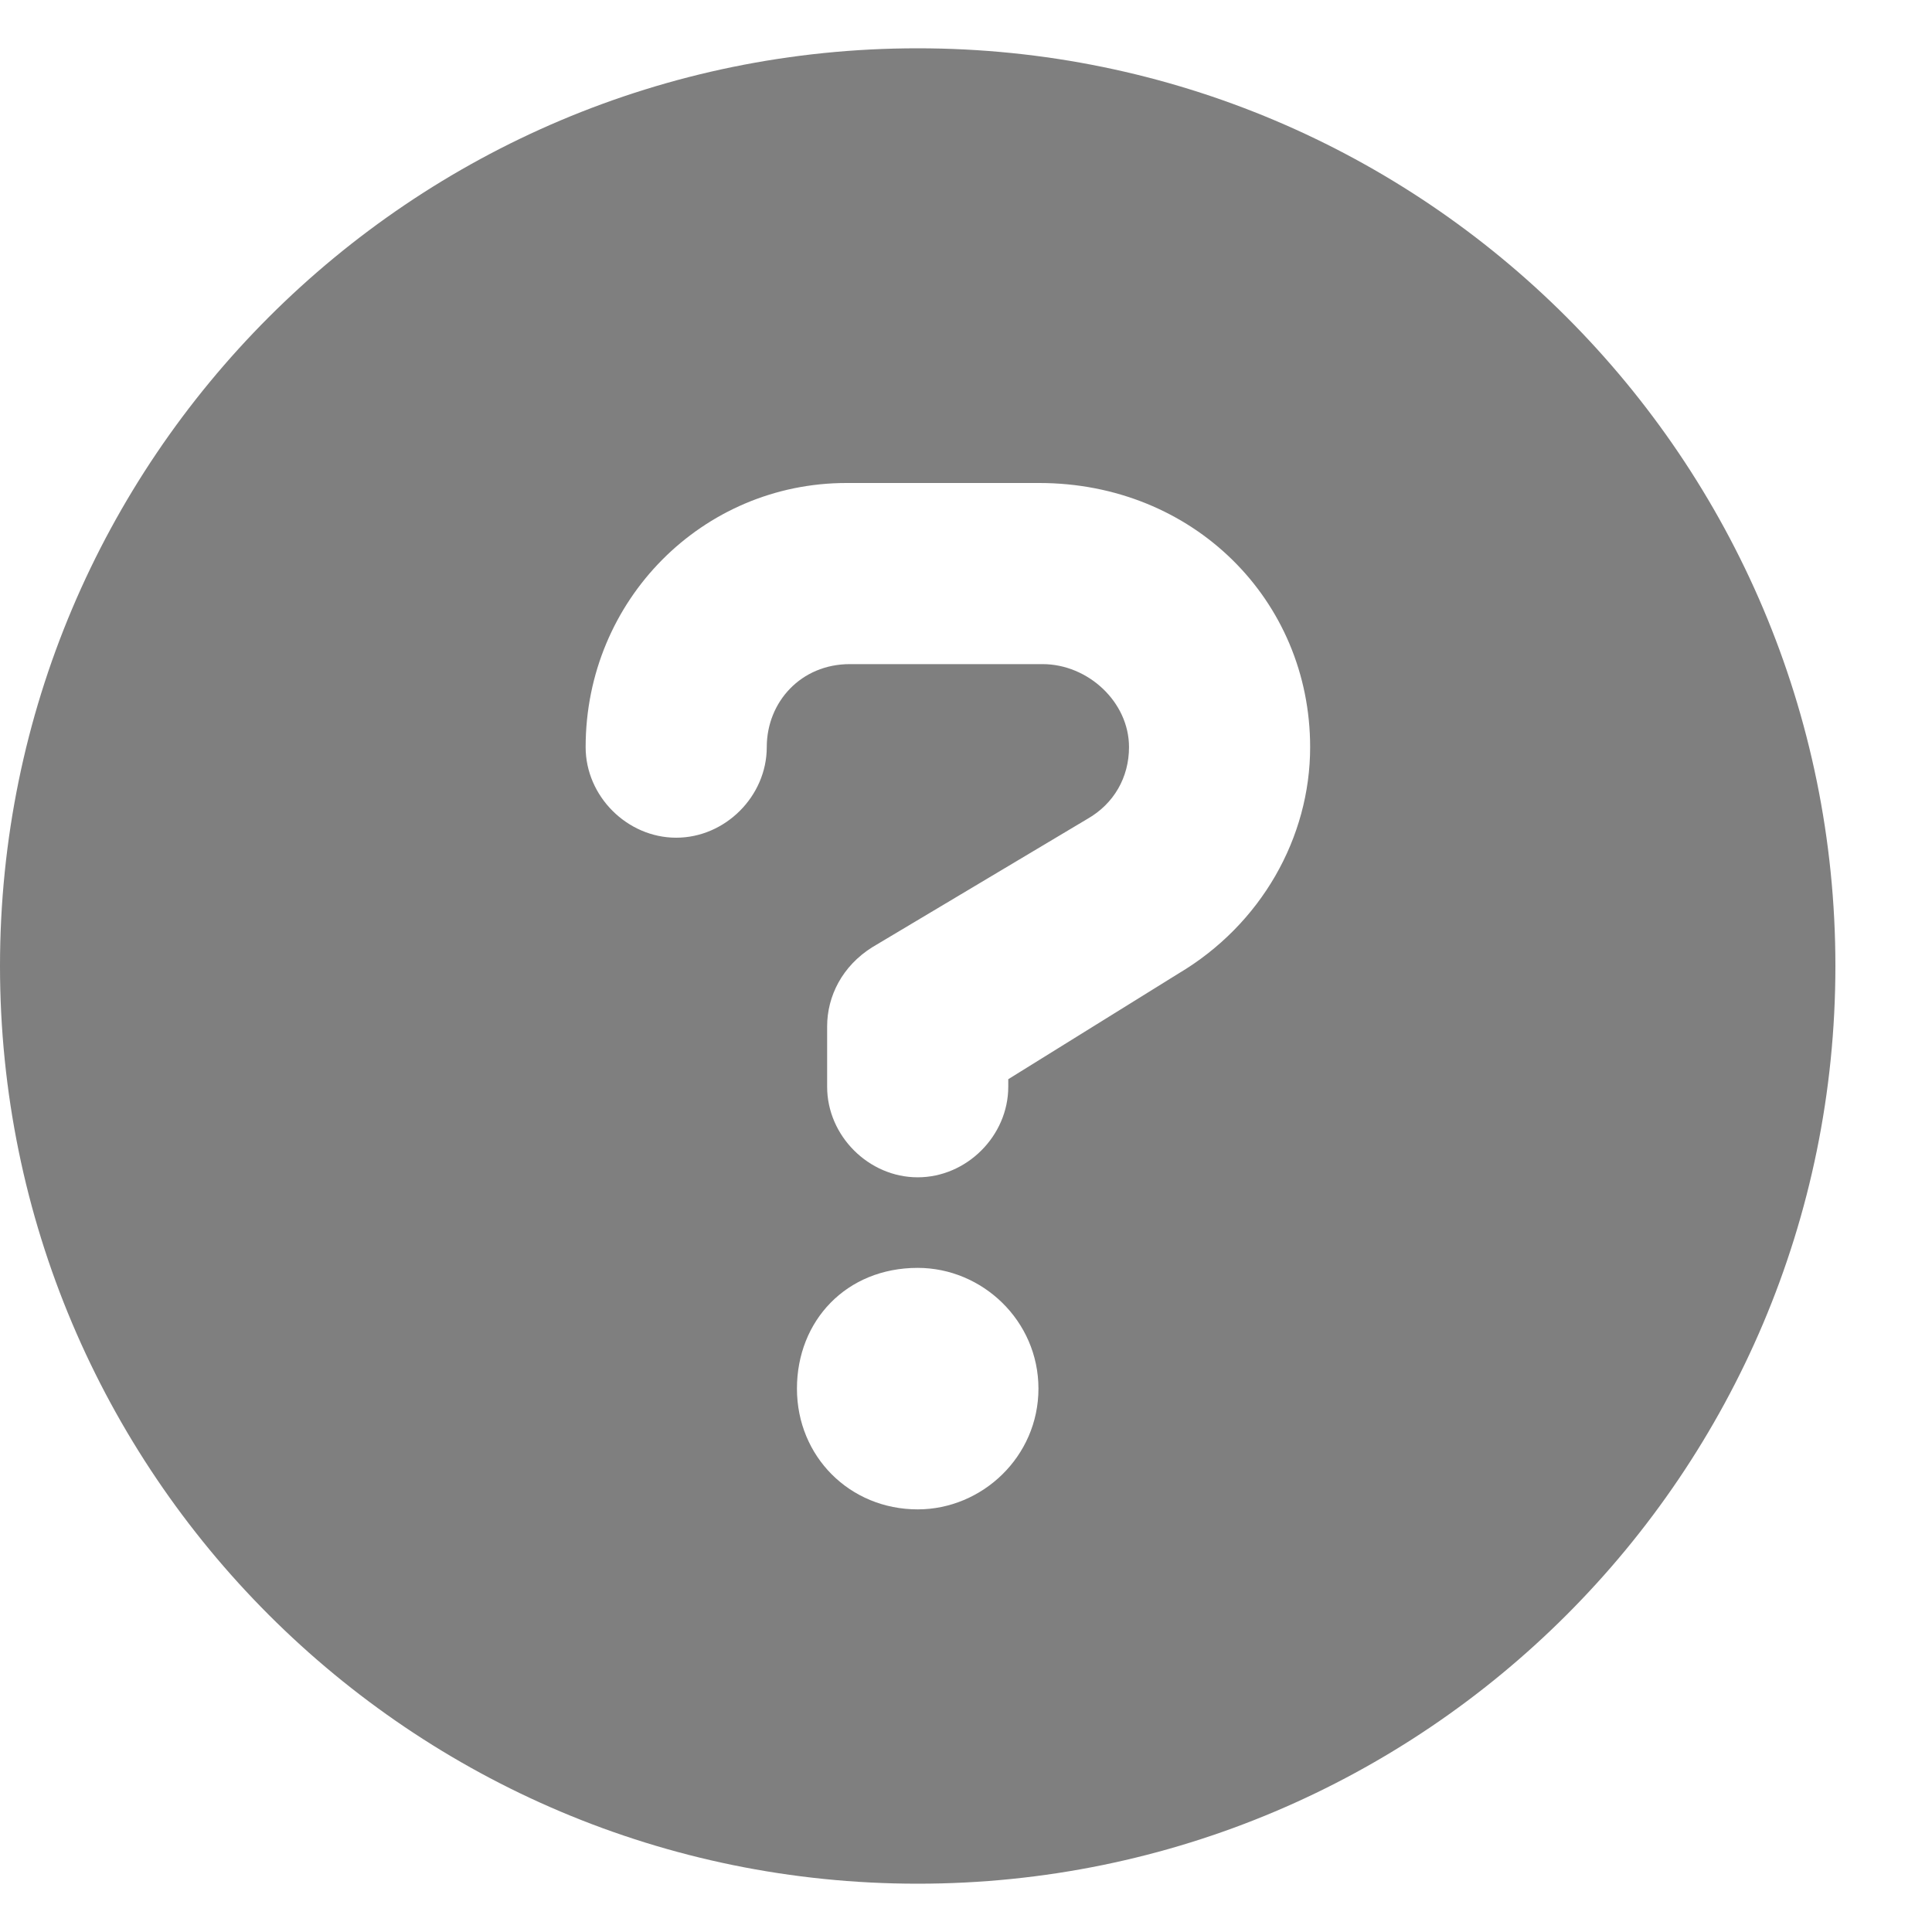 <?xml version="1.0" encoding="utf-8"?>
<!-- Generator: Adobe Illustrator 26.3.1, SVG Export Plug-In . SVG Version: 6.00 Build 0)  -->
<svg version="1.1" id="레이어_1" xmlns="http://www.w3.org/2000/svg" xmlns:xlink="http://www.w3.org/1999/xlink" x="0px"
	 y="0px" viewBox="0 0 512 512" style="enable-background:new 0 0 512 512;" xml:space="preserve">
<style type="text/css">
	.st0{fill:#7F7F7F;}
</style>
<g>
	<path class="st0" d="M243.2,12.8C108.9,12.8,0,121.7,0,256s108.9,243.2,243.2,243.2S486.4,390.3,486.4,256S377.5,12.8,243.2,12.8z
		 M243.2,400c-18,0-32-14-32-32s13.1-32,32-32c17.1,0,32,14,32,32S260.3,400,243.2,400z M312.3,258l-45.1,28v2c0,13-11,24-24,24
		c-13,0-24-11-24-24v-16c0-8,4-16,12-21l57-34c7-4,11-11,11-19c0-12-10.9-22-22.9-22h-51.1c-12.9,0-22,10-22,22c0,13-11,24-24,24
		s-24-11-24-24c0-39,31-70,69.1-70h51.1c40.8,0,71.8,31,71.8,70C347.2,222,334.2,245,312.3,258z"/>
</g>
</svg>
